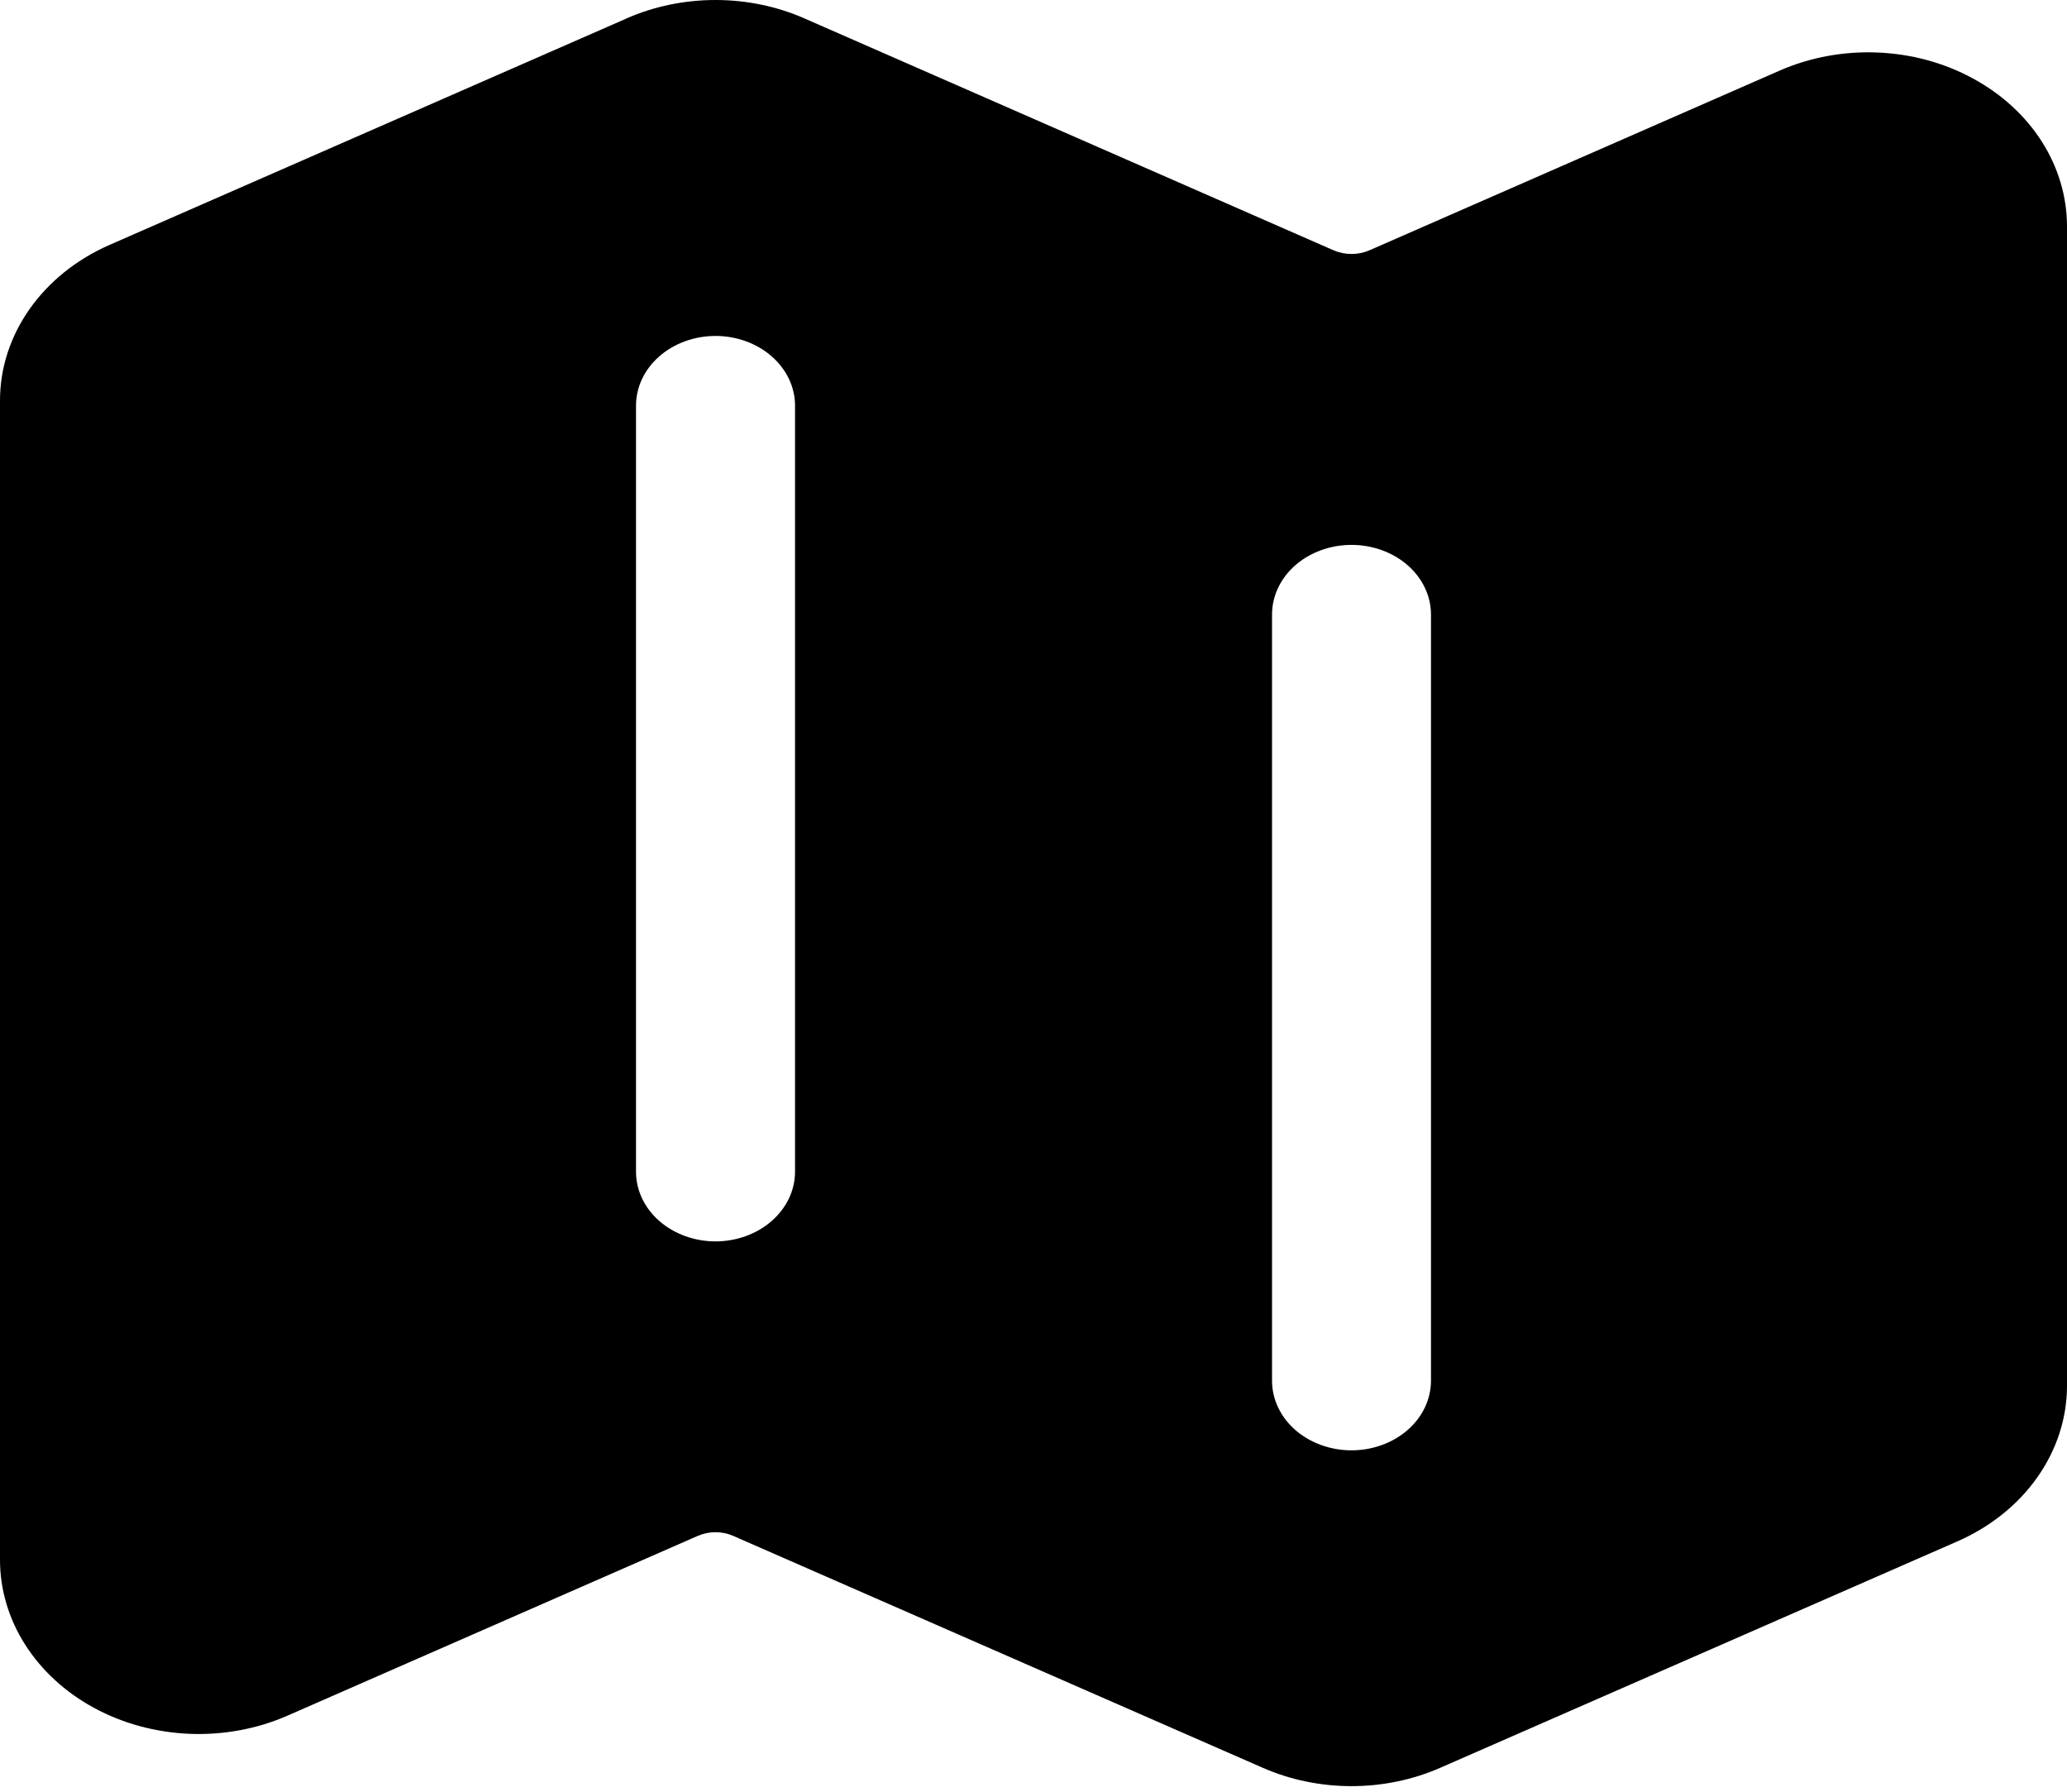 <svg width="30" height="26" viewBox="0 0 30 26" fill="none" xmlns="http://www.w3.org/2000/svg">
<path fill-rule="evenodd" clip-rule="evenodd" d="M9.094 0.267C9.495 0.091 9.937 0 10.385 0C10.833 0 11.275 0.091 11.675 0.267L19.357 3.633C19.52 3.703 19.711 3.703 19.874 3.633L25.826 1.026C26.266 0.833 26.755 0.742 27.246 0.762C27.737 0.781 28.214 0.91 28.632 1.137C29.05 1.363 29.395 1.679 29.635 2.055C29.874 2.431 30 2.855 30 3.285V20.109C30 21.066 29.383 21.942 28.405 22.369L20.905 25.652C20.504 25.828 20.063 25.919 19.615 25.919C19.168 25.919 18.727 25.828 18.326 25.652L10.643 22.288C10.563 22.253 10.474 22.234 10.385 22.234C10.295 22.234 10.206 22.253 10.126 22.288L4.175 24.895C3.736 25.088 3.247 25.179 2.756 25.16C2.264 25.14 1.787 25.012 1.368 24.785C0.95 24.559 0.605 24.242 0.365 23.866C0.126 23.49 -4.88662e-05 23.066 1.42519e-08 22.636V5.812C1.42519e-08 4.855 0.617 3.979 1.594 3.552L9.094 0.268V0.267ZM10.385 4.875C10.691 4.875 10.984 4.982 11.2 5.171C11.417 5.361 11.539 5.618 11.539 5.886V17.003C11.539 17.271 11.417 17.528 11.2 17.718C10.984 17.907 10.691 18.014 10.385 18.014C10.079 18.014 9.785 17.907 9.569 17.718C9.352 17.528 9.231 17.271 9.231 17.003V5.886C9.231 5.618 9.352 5.361 9.569 5.171C9.785 4.982 10.079 4.875 10.385 4.875ZM20.769 8.918C20.769 8.65 20.648 8.393 20.431 8.203C20.215 8.014 19.921 7.907 19.615 7.907C19.309 7.907 19.016 8.014 18.799 8.203C18.583 8.393 18.462 8.65 18.462 8.918V20.035C18.462 20.303 18.583 20.56 18.799 20.75C19.016 20.939 19.309 21.046 19.615 21.046C19.921 21.046 20.215 20.939 20.431 20.75C20.648 20.56 20.769 20.303 20.769 20.035V8.918Z" fill="black"/>
</svg>
